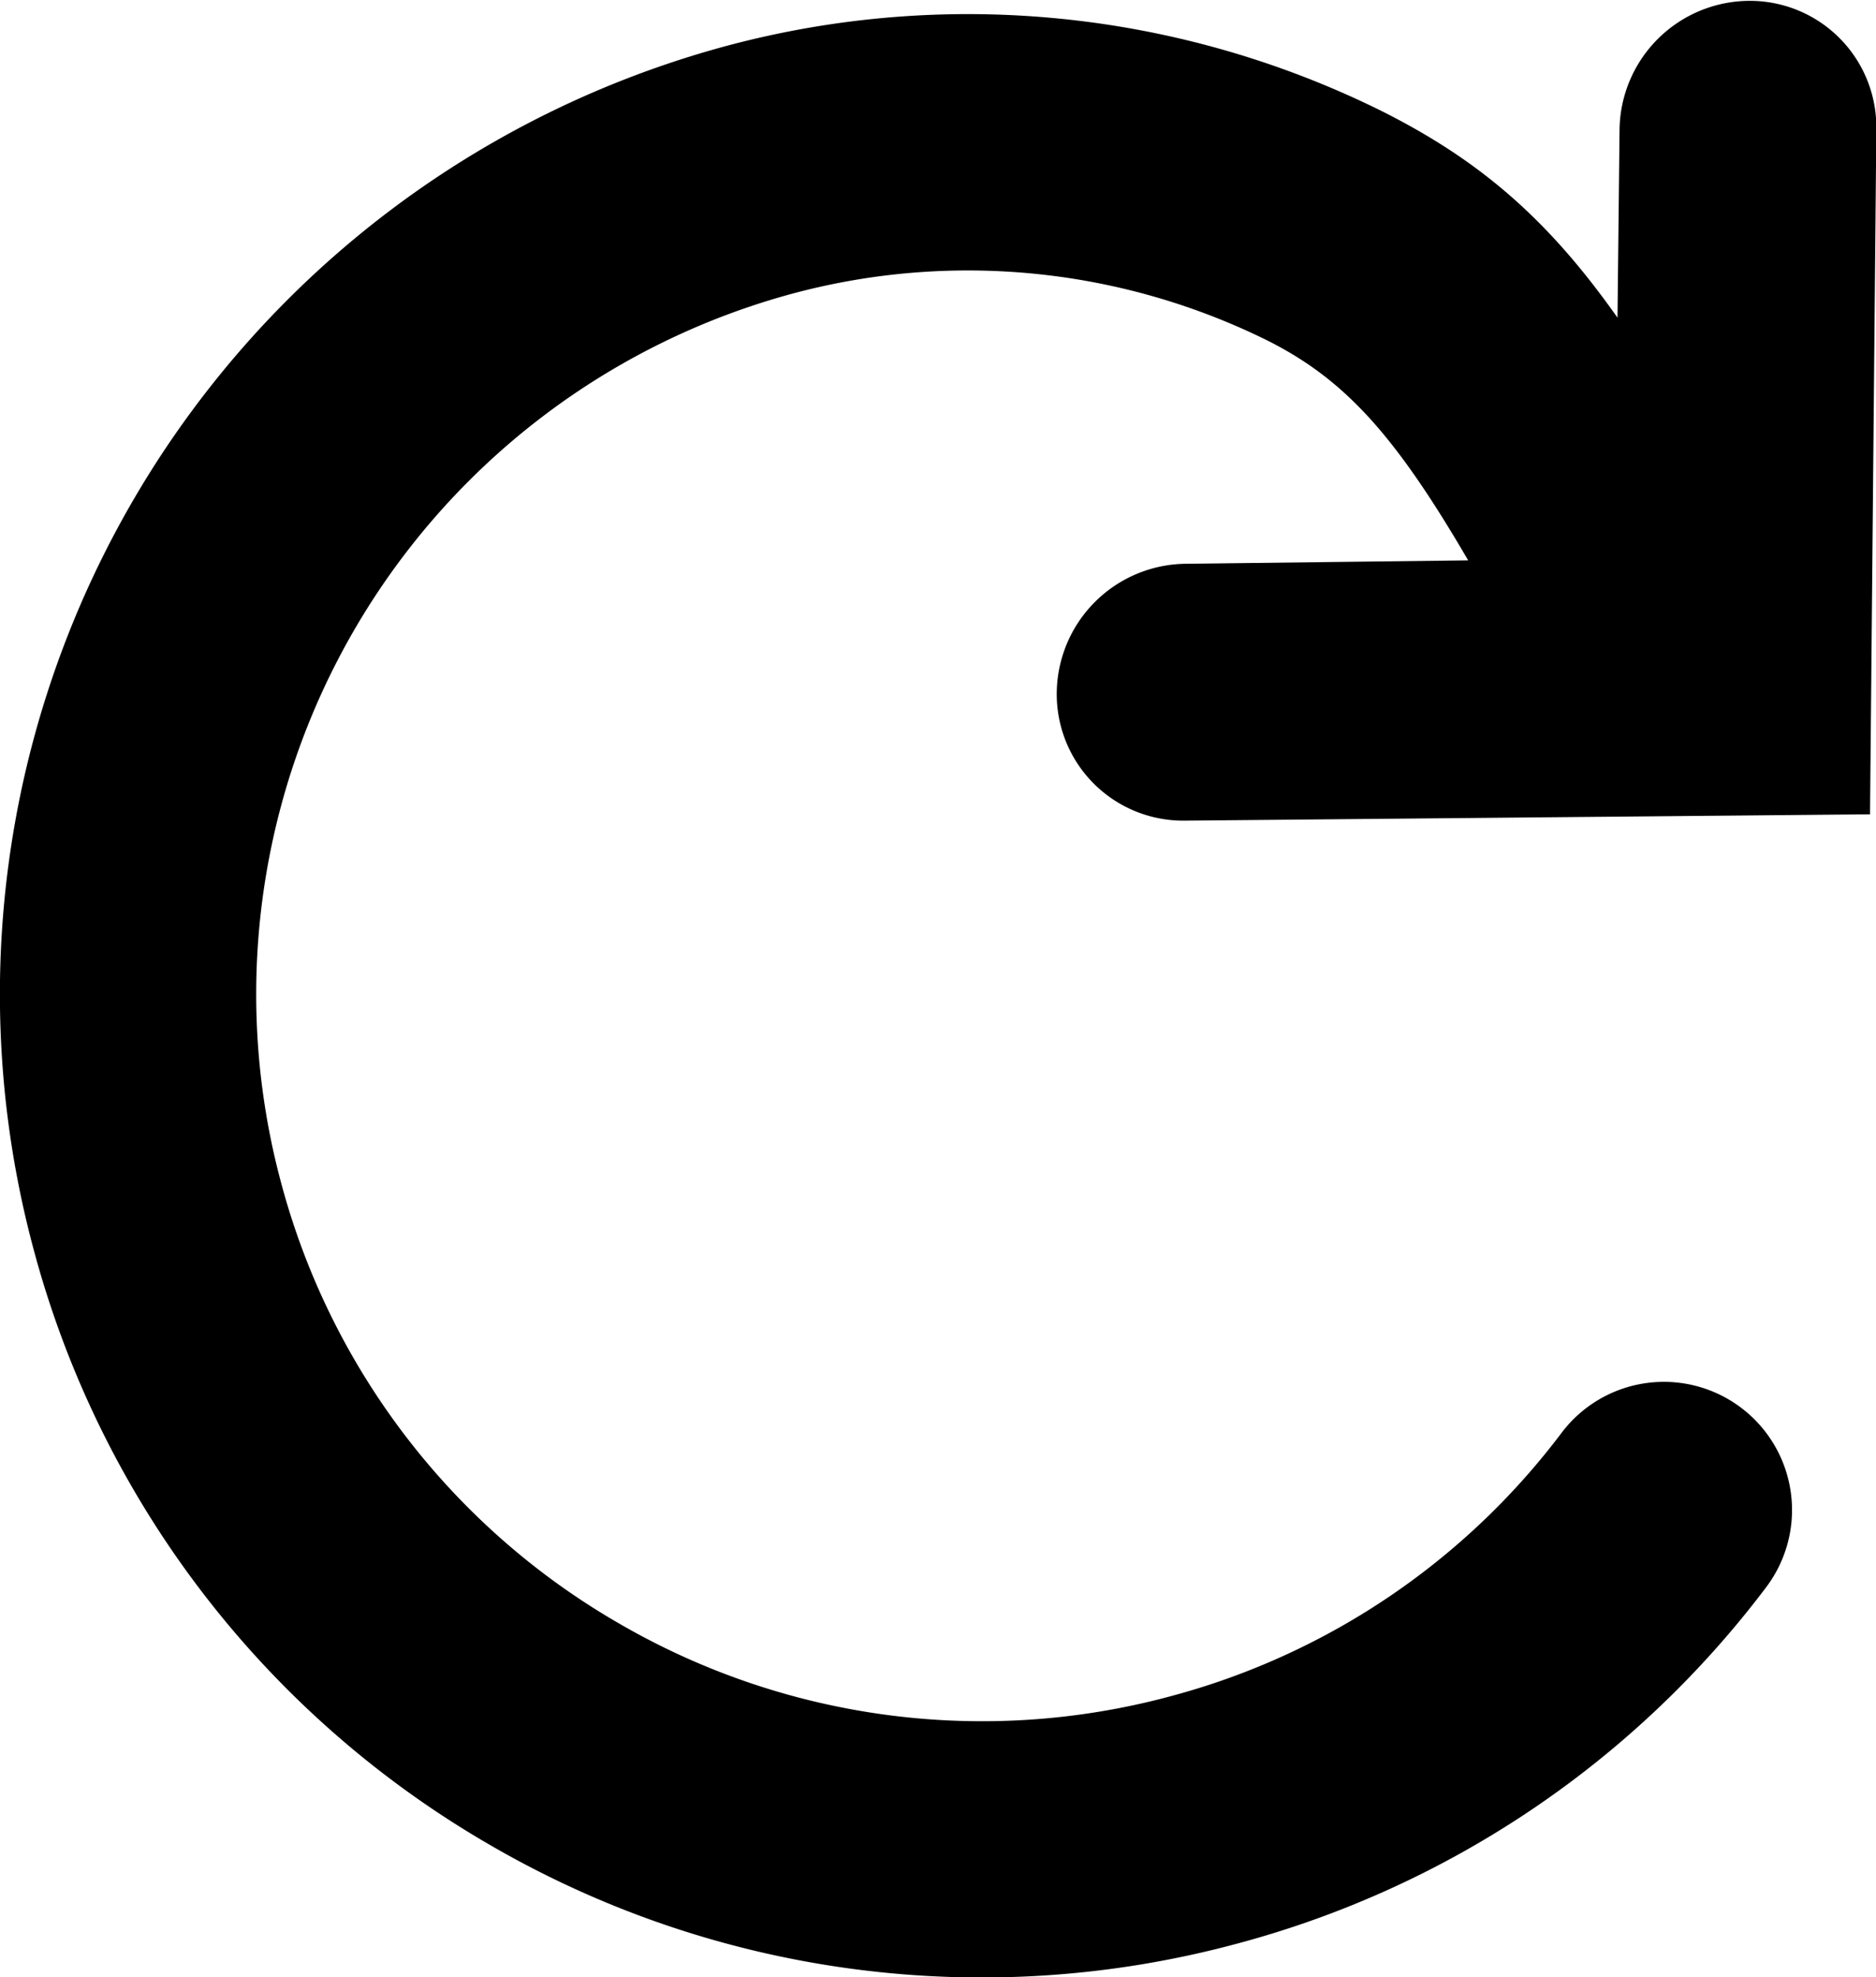 <svg xmlns="http://www.w3.org/2000/svg" viewBox="2.25 2.18 10.98 11.57"><path d="M12.485 2.185a.74.74 0 0 1 .747.747l-.037 4.013-4.013.037a.74.74 0 0 1-.747-.747.763.763 0 0 1 .756-.756l1.652-.02c-.43-.738-.725-1.061-1.178-1.288A3.955 3.955 0 0 0 6.9 3.895 4.247 4.247 0 0 0 3.895 9.1a4.234 4.234 0 0 0 1.989 2.586 4.233 4.233 0 0 0 3.216.42 4.228 4.228 0 0 0 2.29-1.542.75.75 0 0 1 1.197.904 5.728 5.728 0 0 1-3.099 2.086 5.733 5.733 0 0 1-4.351-.567 5.733 5.733 0 0 1-2.691-3.499 5.747 5.747 0 0 1 4.066-7.042 5.455 5.455 0 0 1 3.823.383c.583.292.98.64 1.382 1.21l.012-1.098a.763.763 0 0 1 .756-.756z" fill-rule="evenodd"/></svg>